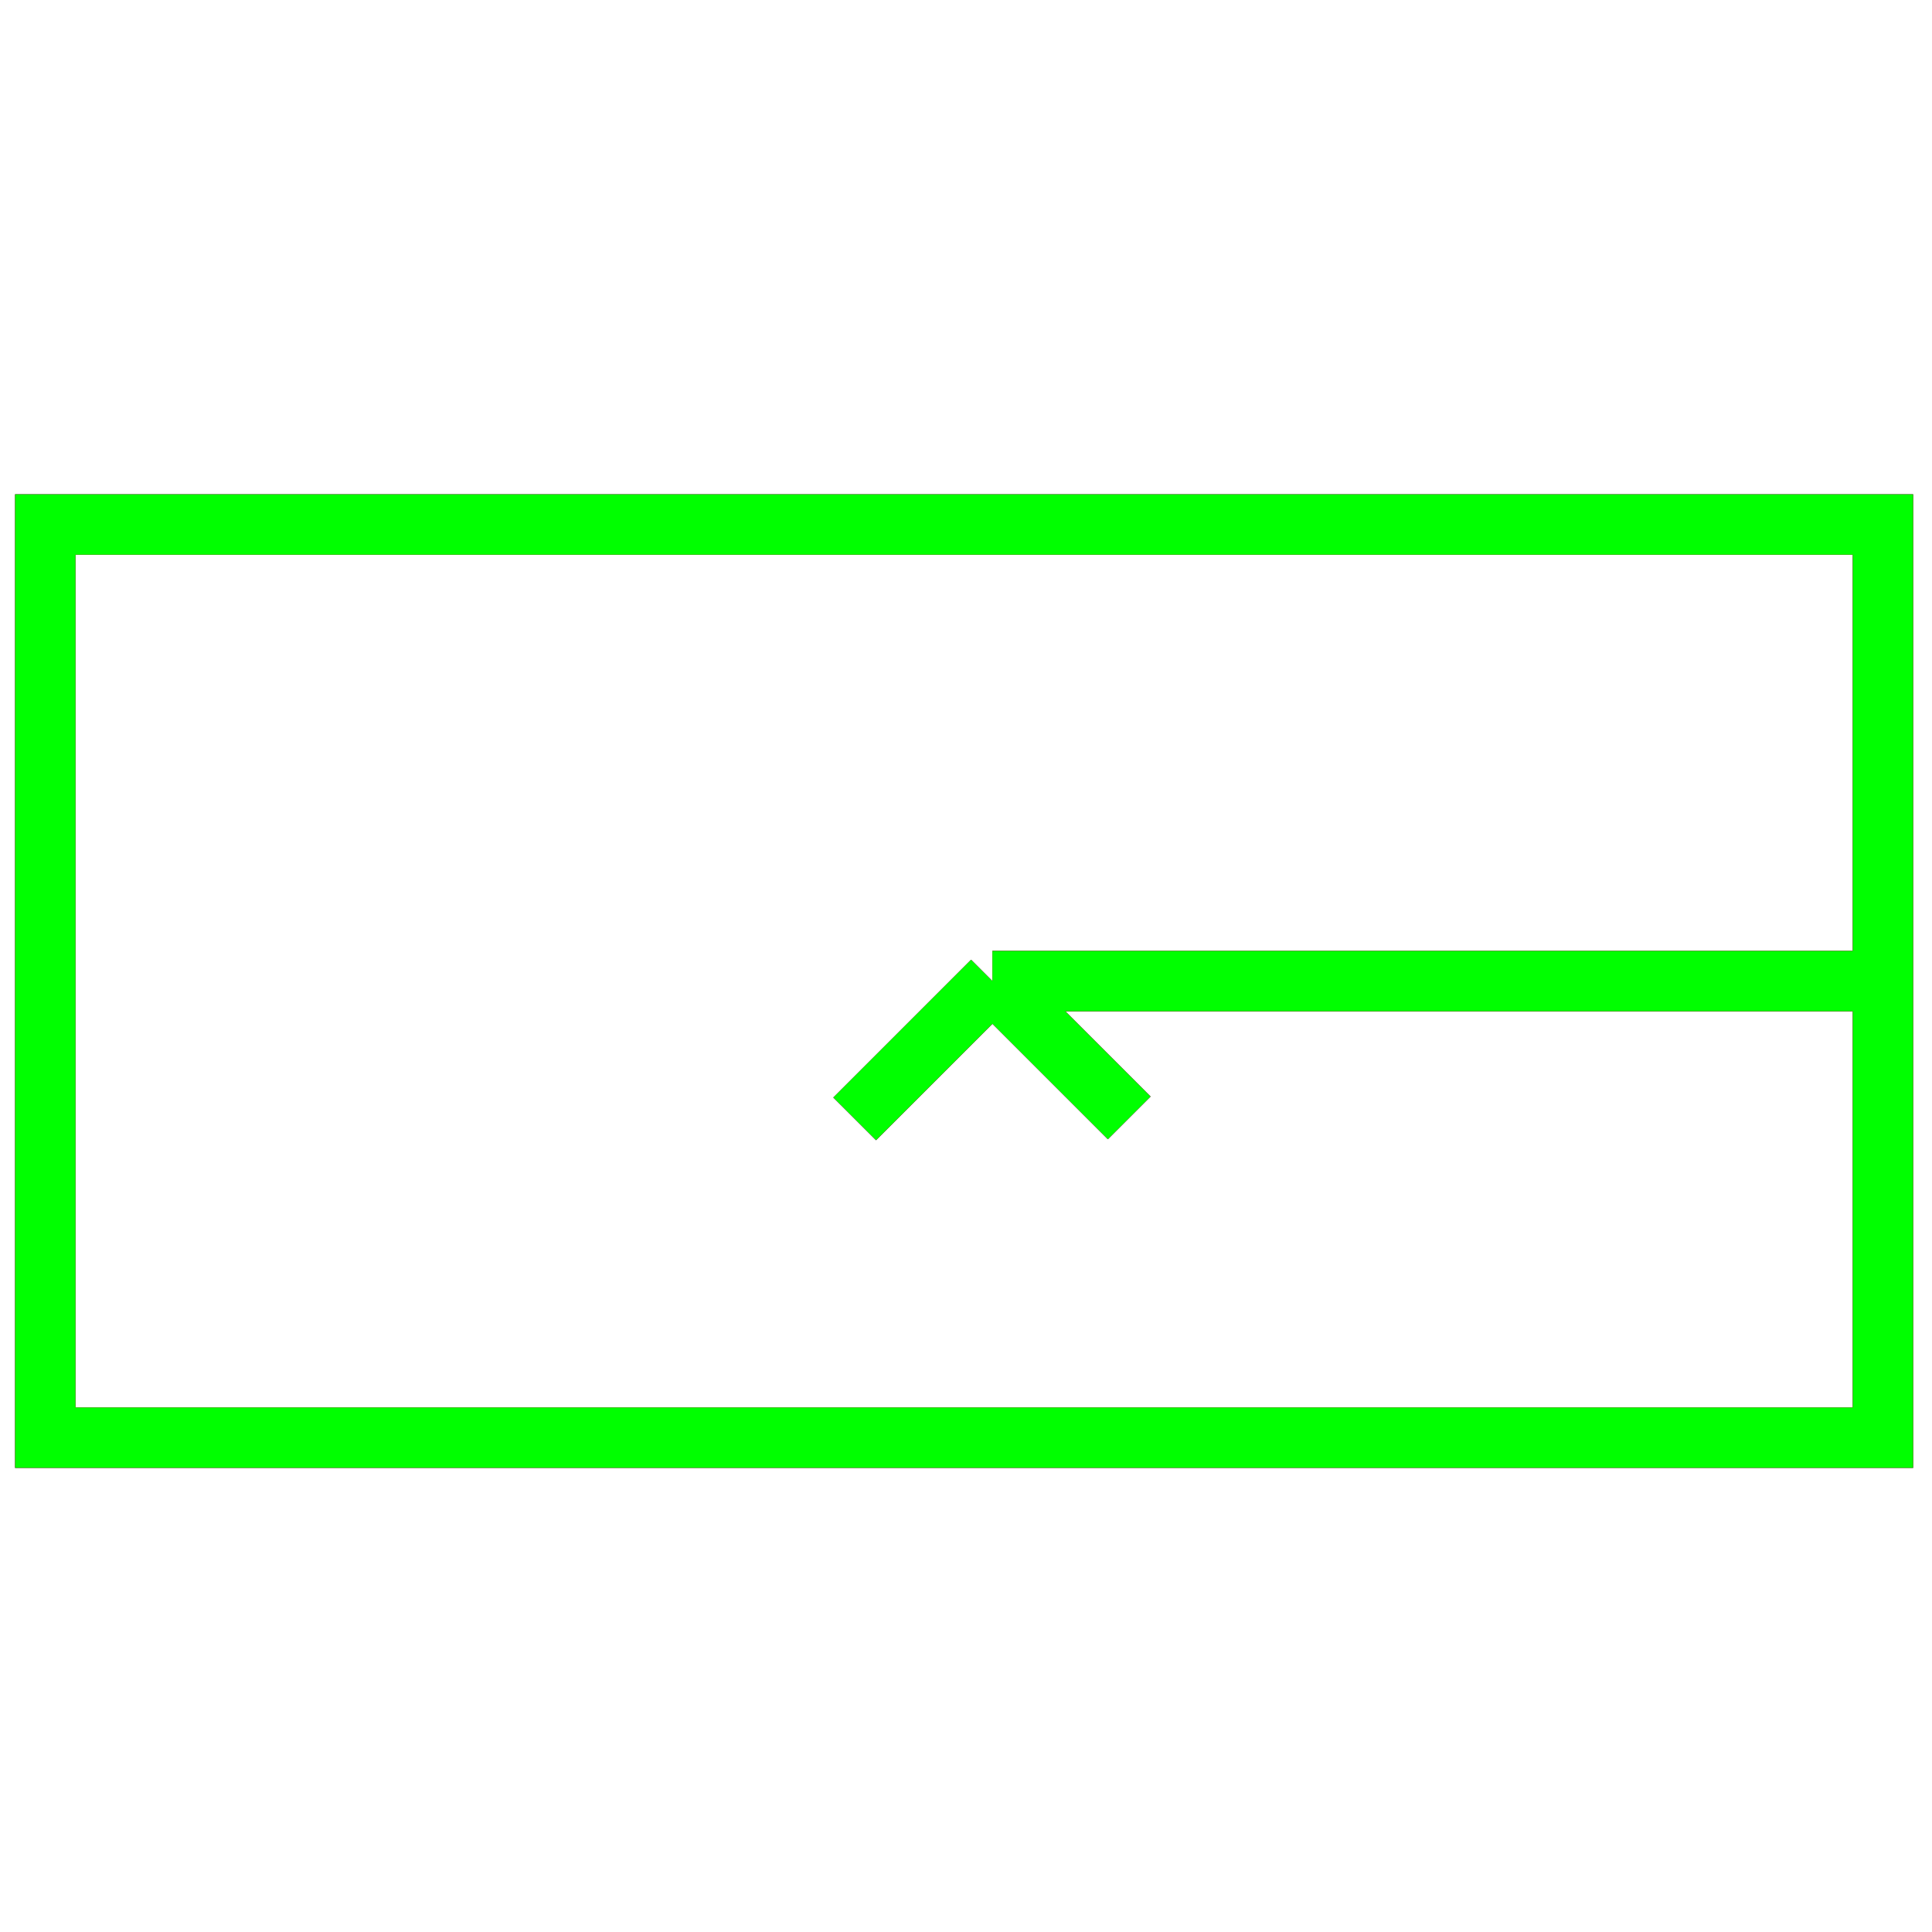 <?xml version="1.0" encoding="utf-8"?>
<!-- Generator: Adobe Illustrator 14.0.0, SVG Export Plug-In . SVG Version: 6.00 Build 43363)  -->
<!DOCTYPE svg PUBLIC "-//W3C//DTD SVG 1.1//EN" "http://www.w3.org/Graphics/SVG/1.1/DTD/svg11.dtd">
<svg version="1.1" id="图层_1" xmlns="http://www.w3.org/2000/svg" xmlns:xlink="http://www.w3.org/1999/xlink" x="0px" y="0px"
	 width="64px" height="64px" viewBox="0 0 64 64" enable-background="new 0 0 64 64" xml:space="preserve">
<g id="Blue">
	<rect x="1.5" y="17.375" fill="none" stroke="#0000FF" stroke-width="2" width="60.875" height="30.25"/>
	<line fill="none" stroke="#0000FF" stroke-width="2" x1="62.375" y1="32.5" x2="32.875" y2="32.5"/>
	<line fill="none" stroke="#0000FF" stroke-width="2" x1="32.875" y1="32.5" x2="28.313" y2="37.063"/>
	<line fill="none" stroke="#0000FF" stroke-width="2" x1="32.875" y1="32.5" x2="37.406" y2="37.031"/>
</g>
<g id="Red">
	<rect x="1.5" y="17.375" fill="none" stroke="#FF0000" stroke-width="2" width="60.875" height="30.25"/>
	<line fill="none" stroke="#FF0000" stroke-width="2" x1="62.375" y1="32.5" x2="32.875" y2="32.5"/>
	<line fill="none" stroke="#FF0000" stroke-width="2" x1="32.875" y1="32.5" x2="28.313" y2="37.063"/>
	<line fill="none" stroke="#FF0000" stroke-width="2" x1="32.875" y1="32.5" x2="37.406" y2="37.031"/>
</g>
<g id="White">
	<rect x="1.5" y="17.375" fill="none" stroke="#00FF00" stroke-width="2" width="60.875" height="30.25"/>
	<line fill="none" stroke="#00FF00" stroke-width="2" x1="62.375" y1="32.5" x2="32.875" y2="32.5"/>
	<line fill="none" stroke="#00FF00" stroke-width="2" x1="32.875" y1="32.5" x2="28.313" y2="37.063"/>
	<line fill="none" stroke="#00FF00" stroke-width="2" x1="32.875" y1="32.5" x2="37.406" y2="37.031"/>
</g>
</svg>
